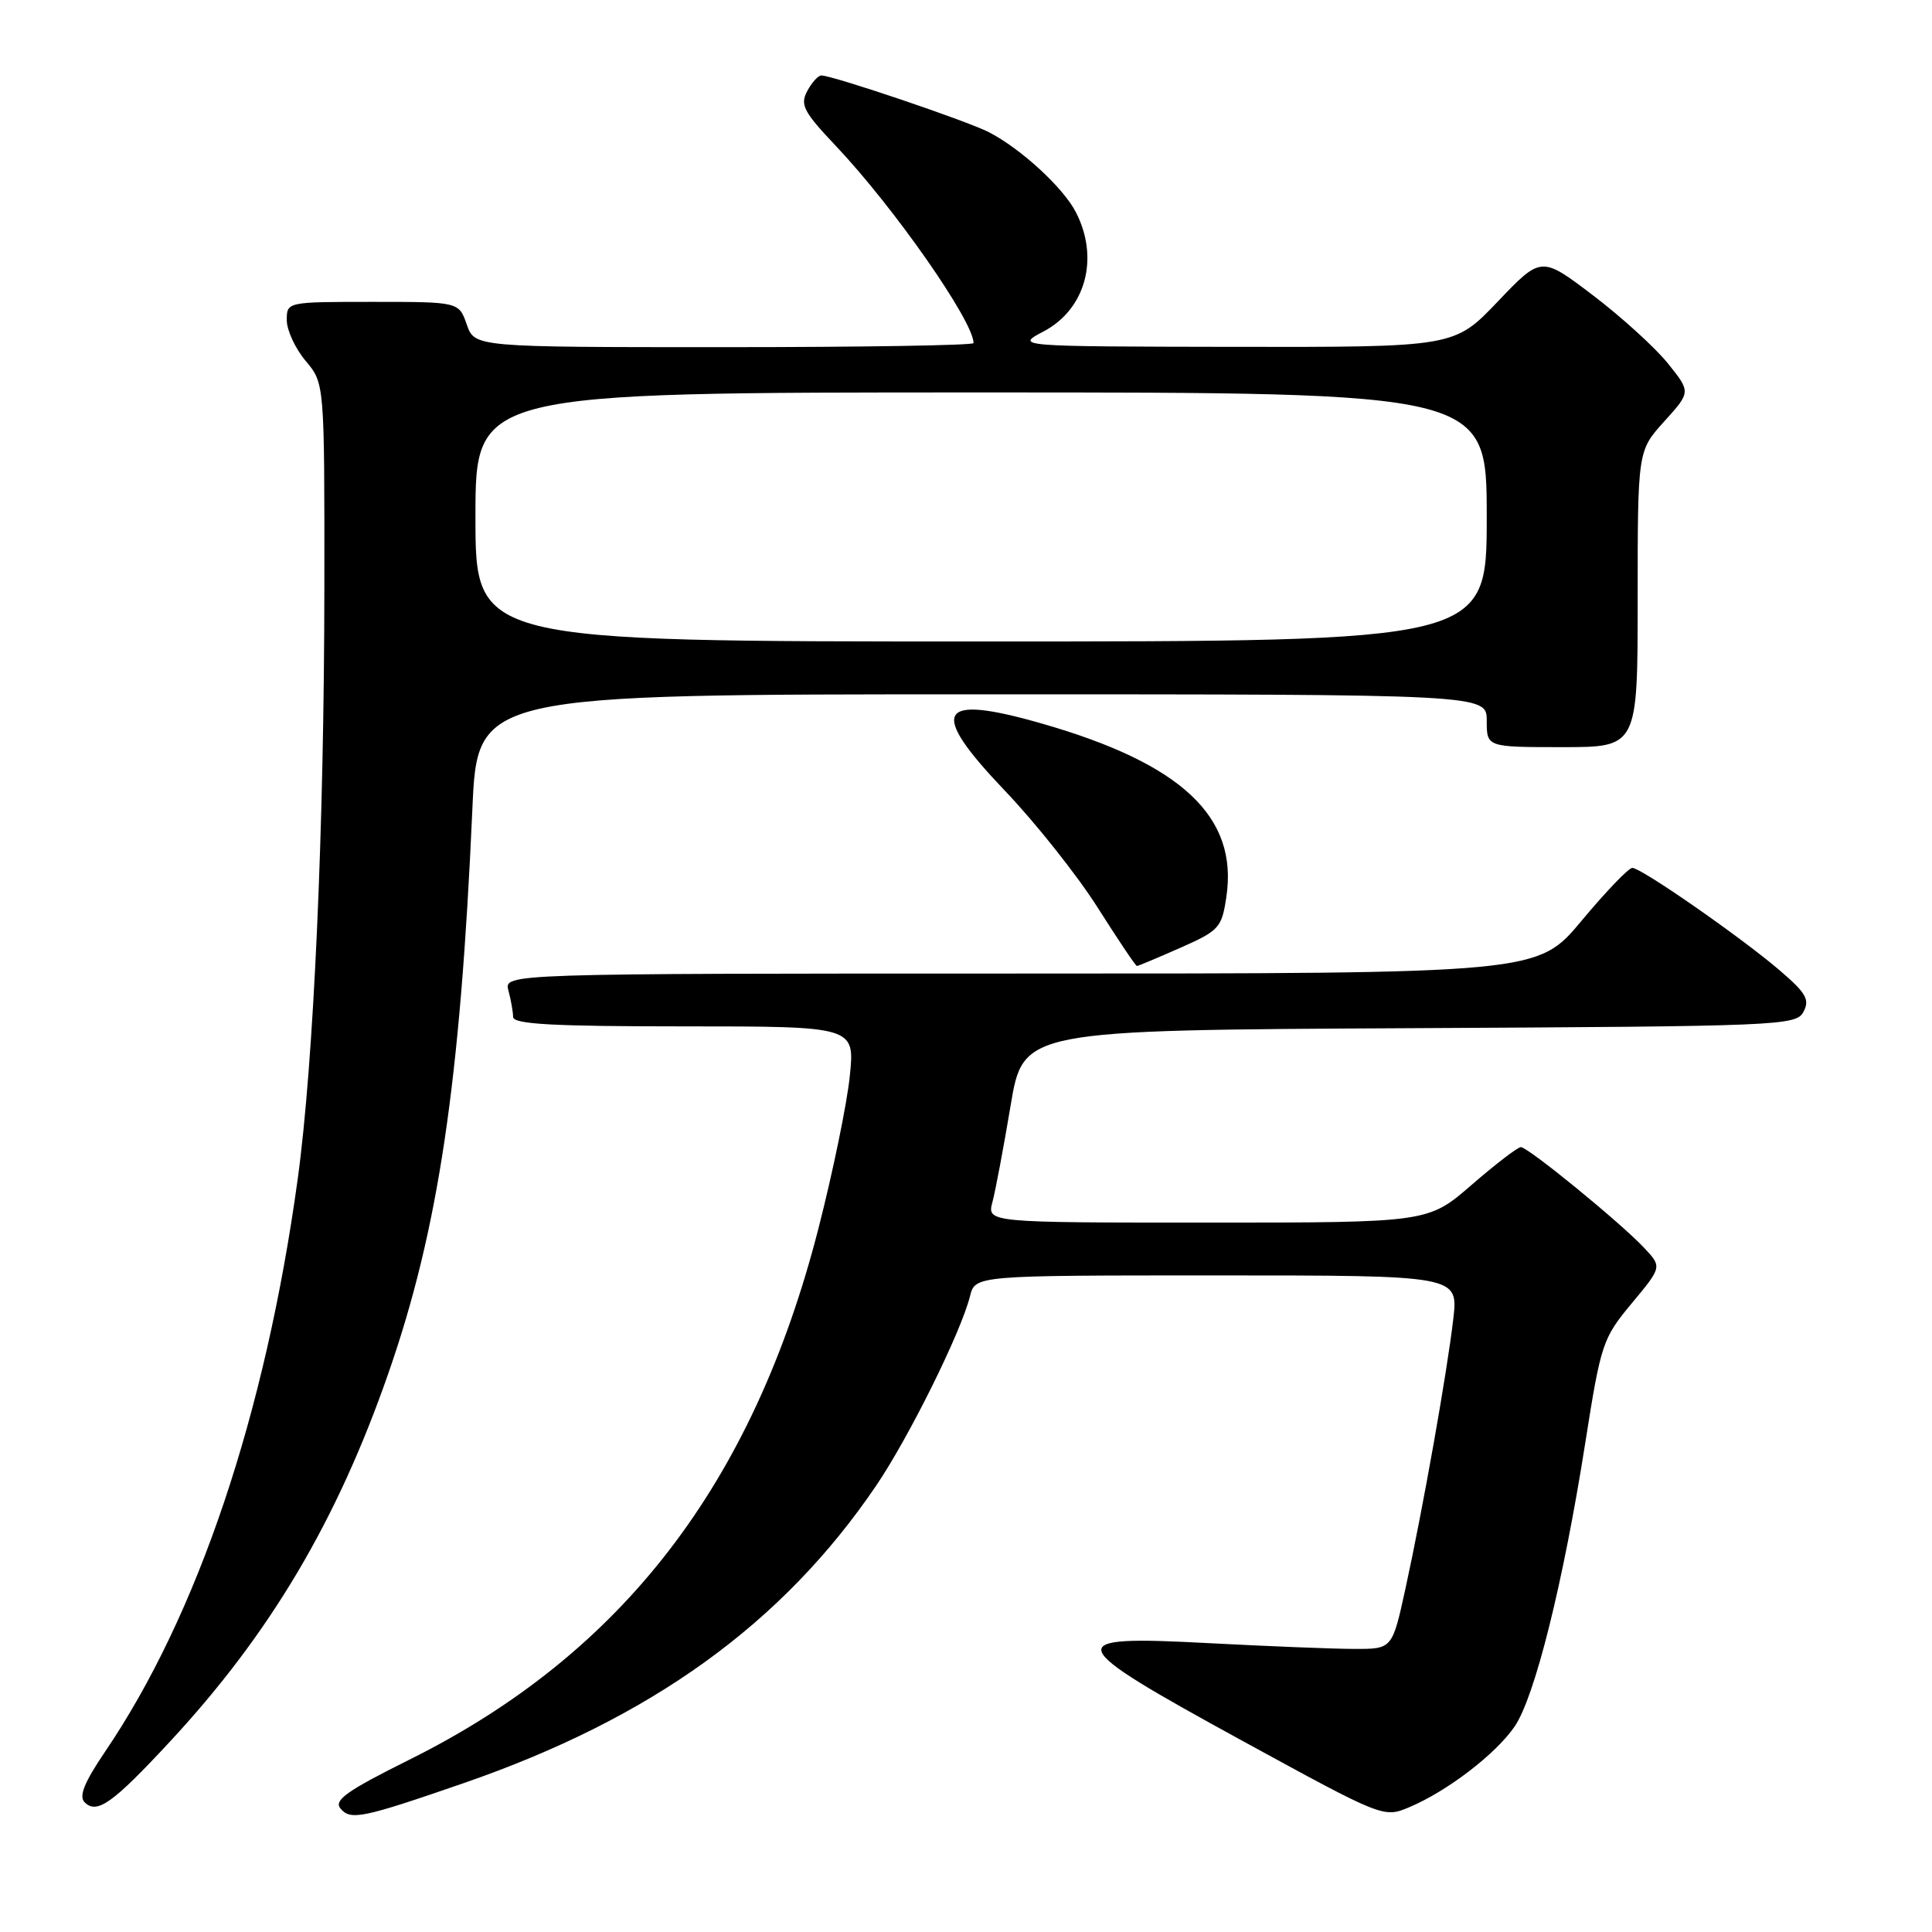 <?xml version="1.0" encoding="UTF-8" standalone="no"?>
<!DOCTYPE svg PUBLIC "-//W3C//DTD SVG 1.1//EN" "http://www.w3.org/Graphics/SVG/1.1/DTD/svg11.dtd" >
<svg xmlns="http://www.w3.org/2000/svg" xmlns:xlink="http://www.w3.org/1999/xlink" version="1.1" viewBox="0 0 256 256">
 <g >
 <path fill="currentColor"
d=" M 61.42 236.28 C 86.28 227.69 103.67 215.16 116.08 196.88 C 120.42 190.49 127.35 176.51 128.53 171.75 C 129.22 169.00 129.22 169.00 161.22 169.00 C 193.23 169.00 193.23 169.00 192.57 174.75 C 191.75 181.83 188.57 199.78 186.23 210.50 C 184.48 218.50 184.48 218.50 179.49 218.49 C 176.75 218.49 168.09 218.14 160.25 217.73 C 140.33 216.67 140.63 217.54 164.68 230.70 C 183.23 240.84 183.34 240.89 186.70 239.48 C 191.74 237.37 198.22 232.41 200.71 228.75 C 203.38 224.81 207.13 209.77 210.05 191.23 C 212.13 178.00 212.36 177.33 216.22 172.69 C 220.23 167.87 220.23 167.87 217.86 165.35 C 214.73 162.01 202.48 152.00 201.52 152.00 C 201.11 152.00 198.17 154.25 195.00 157.00 C 189.23 162.00 189.23 162.00 160.01 162.00 C 130.78 162.00 130.78 162.00 131.51 159.25 C 131.91 157.74 132.99 152.00 133.91 146.50 C 135.58 136.50 135.58 136.50 186.76 136.24 C 236.03 135.99 237.98 135.91 238.97 134.07 C 239.83 132.46 239.32 131.58 235.82 128.58 C 230.64 124.15 217.48 115.00 216.29 115.00 C 215.80 115.00 212.78 118.15 209.57 122.00 C 203.74 129.00 203.74 129.00 135.25 129.00 C 66.77 129.00 66.77 129.00 67.37 131.25 C 67.70 132.49 67.98 134.06 67.99 134.75 C 68.00 135.71 73.20 136.00 90.64 136.00 C 113.28 136.00 113.28 136.00 112.60 142.61 C 112.23 146.24 110.36 155.32 108.45 162.77 C 99.77 196.65 82.44 219.15 54.24 233.17 C 46.00 237.27 44.20 238.54 45.11 239.63 C 46.44 241.24 47.97 240.93 61.42 236.28 Z  M 22.51 230.78 C 35.78 216.49 44.66 201.52 51.46 181.97 C 58.10 162.91 60.99 143.44 62.59 107.25 C 63.26 92.00 63.26 92.00 130.13 92.00 C 197.00 92.00 197.00 92.00 197.00 95.50 C 197.00 99.00 197.00 99.00 207.00 99.00 C 217.00 99.00 217.00 99.00 217.00 79.37 C 217.00 59.74 217.00 59.74 220.52 55.84 C 224.05 51.94 224.05 51.94 221.00 48.15 C 219.32 46.06 214.86 42.01 211.09 39.14 C 204.22 33.92 204.22 33.92 198.46 39.96 C 192.70 46.00 192.70 46.00 163.60 45.96 C 134.50 45.91 134.50 45.91 138.29 43.91 C 143.87 40.97 145.70 34.18 142.55 28.10 C 140.87 24.85 135.28 19.71 131.04 17.52 C 128.19 16.04 110.33 10.00 108.83 10.00 C 108.41 10.00 107.57 10.93 106.96 12.07 C 105.99 13.88 106.48 14.82 110.74 19.32 C 118.47 27.49 129.00 42.57 129.00 45.46 C 129.00 45.76 114.13 46.00 95.95 46.00 C 62.90 46.00 62.90 46.00 61.85 43.00 C 60.80 40.00 60.80 40.00 49.40 40.00 C 38.00 40.00 38.00 40.00 38.00 42.42 C 38.00 43.76 39.12 46.18 40.50 47.82 C 43.00 50.79 43.00 50.79 42.98 77.64 C 42.96 109.85 41.57 140.78 39.45 156.21 C 35.17 187.38 26.21 214.00 13.92 232.11 C 11.17 236.17 10.42 238.02 11.21 238.81 C 12.84 240.44 14.92 238.96 22.51 230.78 Z  M 156.40 125.59 C 161.55 123.31 161.89 122.94 162.50 118.84 C 164.08 108.22 156.58 101.18 138.00 95.86 C 124.17 91.90 122.97 94.10 133.15 104.77 C 137.21 109.02 142.74 115.99 145.44 120.25 C 148.14 124.51 150.48 128.00 150.65 128.00 C 150.81 128.00 153.40 126.91 156.40 125.59 Z  M 63.00 68.50 C 63.00 52.00 63.00 52.00 130.00 52.00 C 197.00 52.00 197.00 52.00 197.00 68.50 C 197.00 85.00 197.00 85.00 130.00 85.00 C 63.00 85.00 63.00 85.00 63.00 68.50 Z "/>
</g>
</svg>